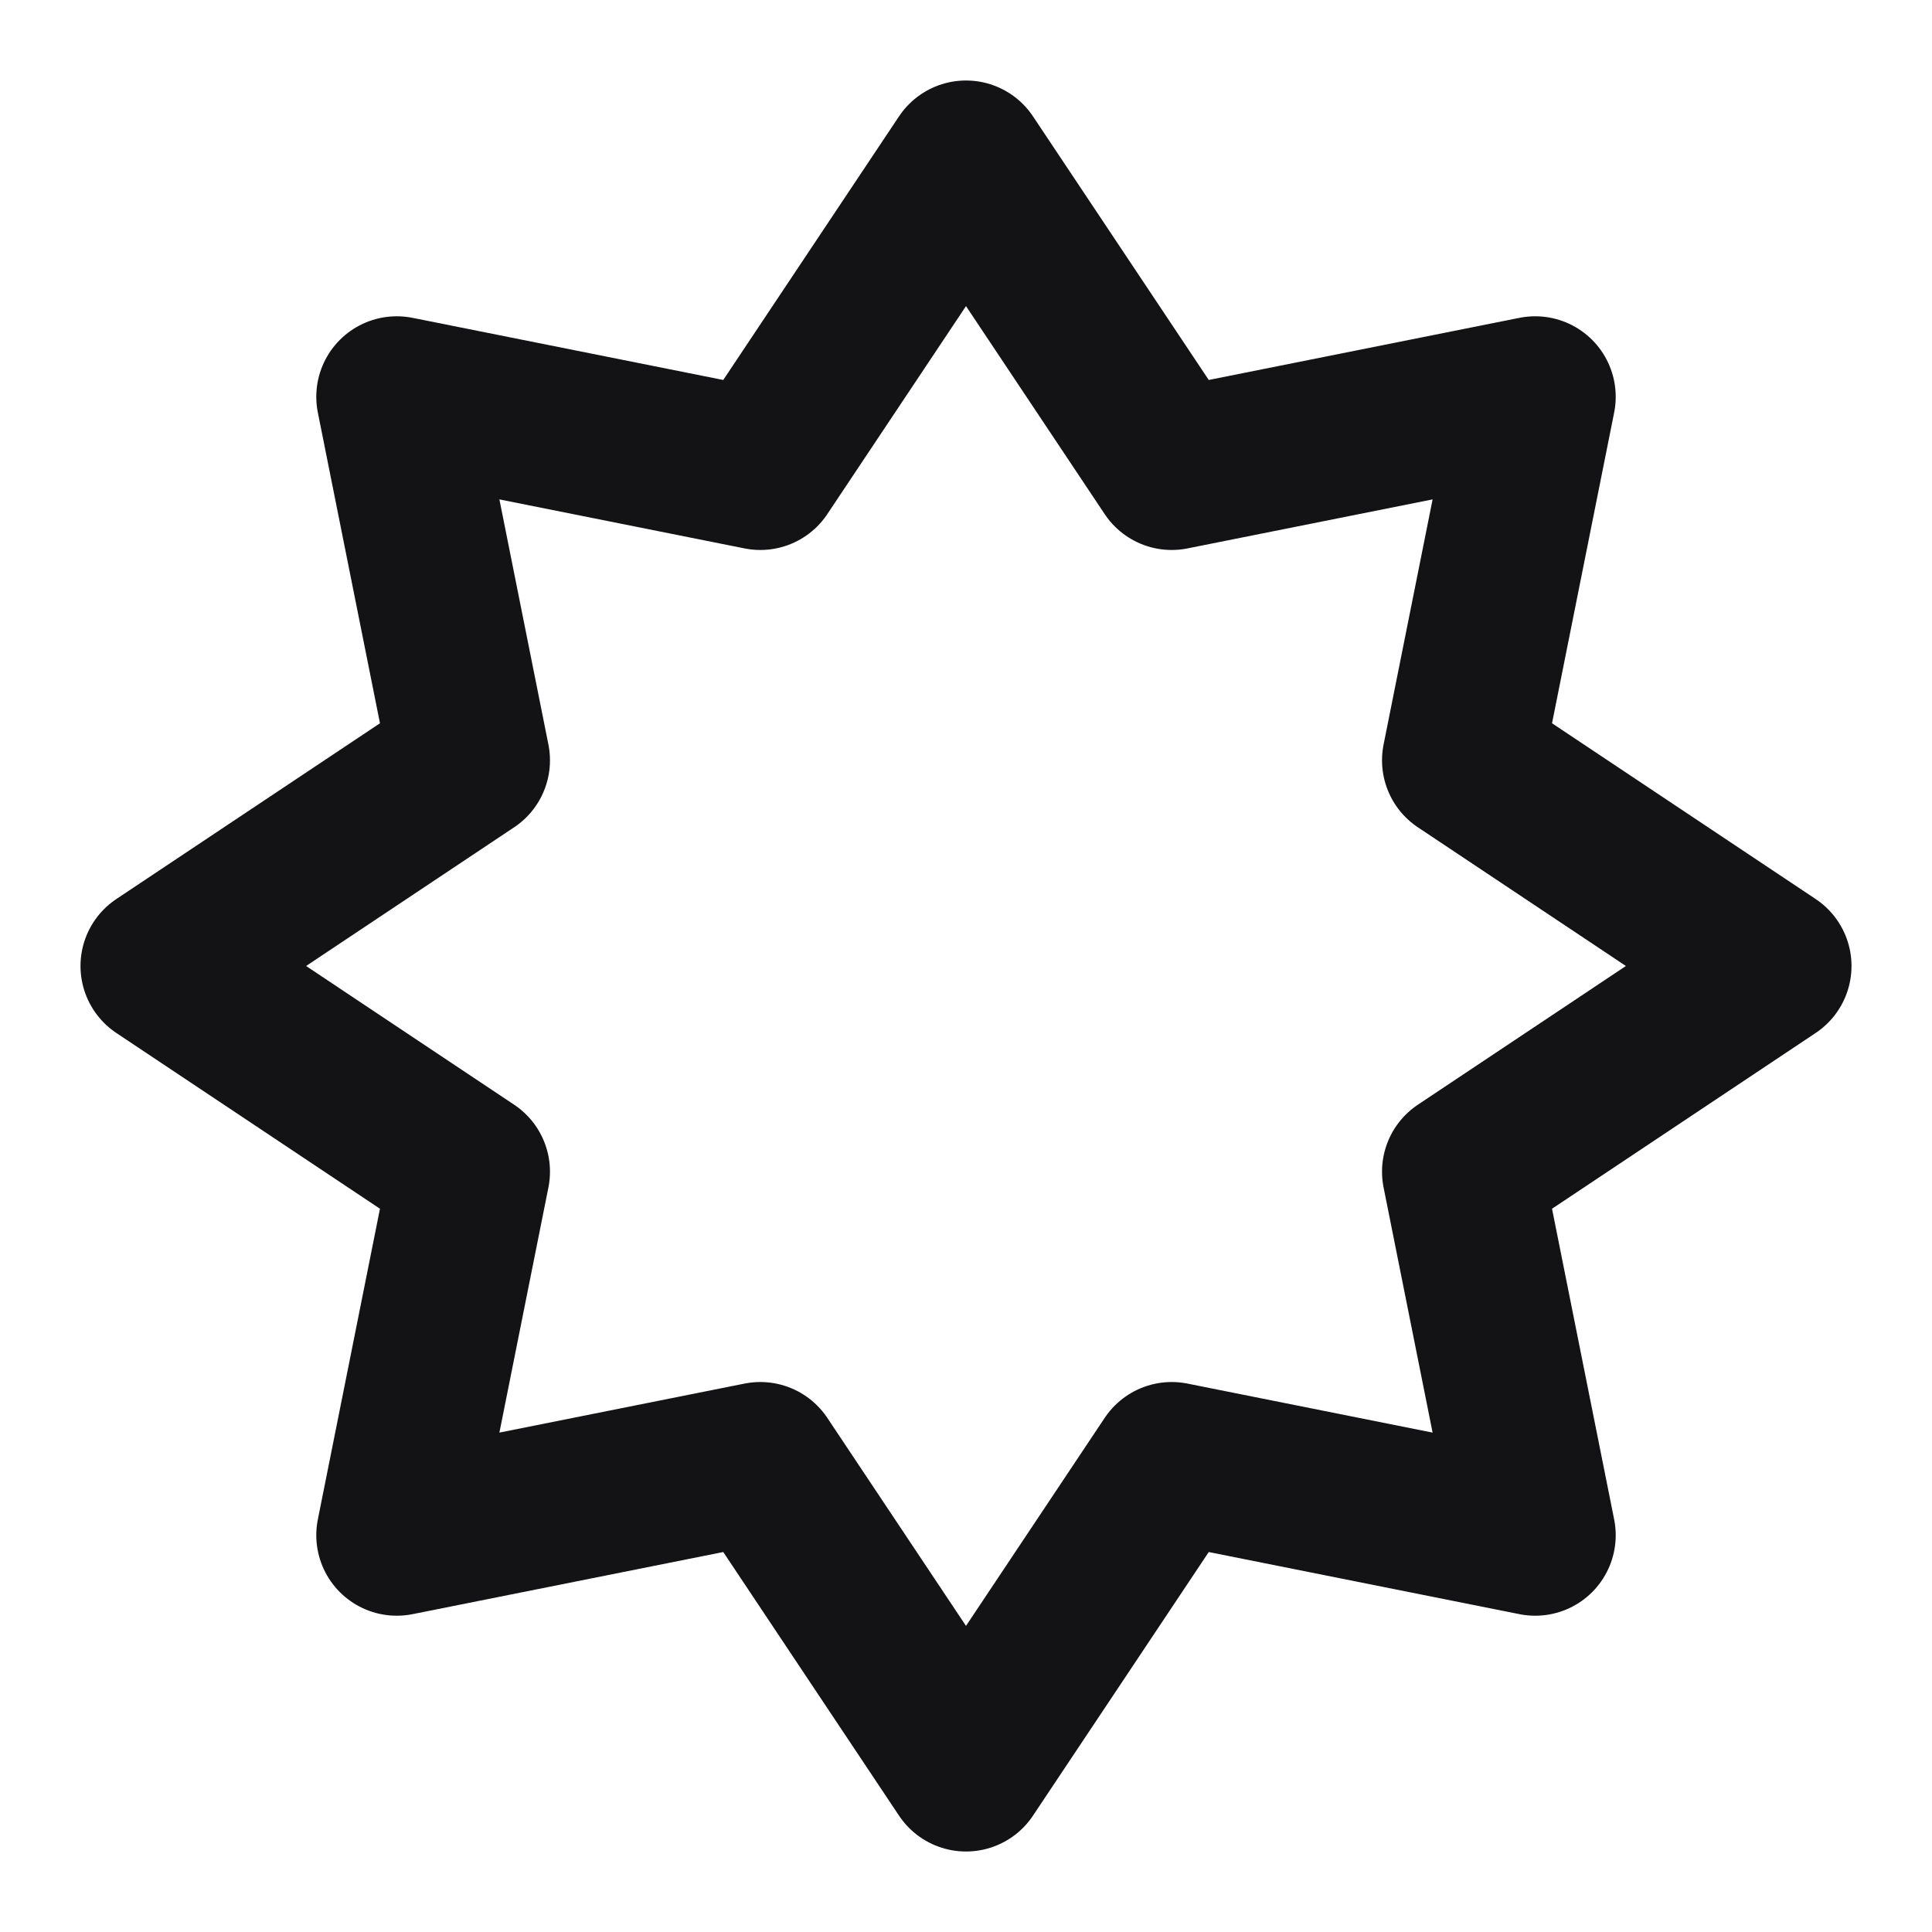 <svg width="24" height="24" viewBox="0 0 24 24" fill="none" xmlns="http://www.w3.org/2000/svg">
<path d="M9.445 5.832L4.929 4.929L5.832 9.445L2 12L5.832 14.555L4.929 19.071L9.445 18.168L12 22L14.555 18.168L19.071 19.071L18.168 14.555L22 12L18.168 9.445L19.071 4.929L14.555 5.832L12 2L9.445 5.832Z" stroke="#131316" stroke-width="2" stroke-linecap="round" stroke-linejoin="round"/>
</svg>
